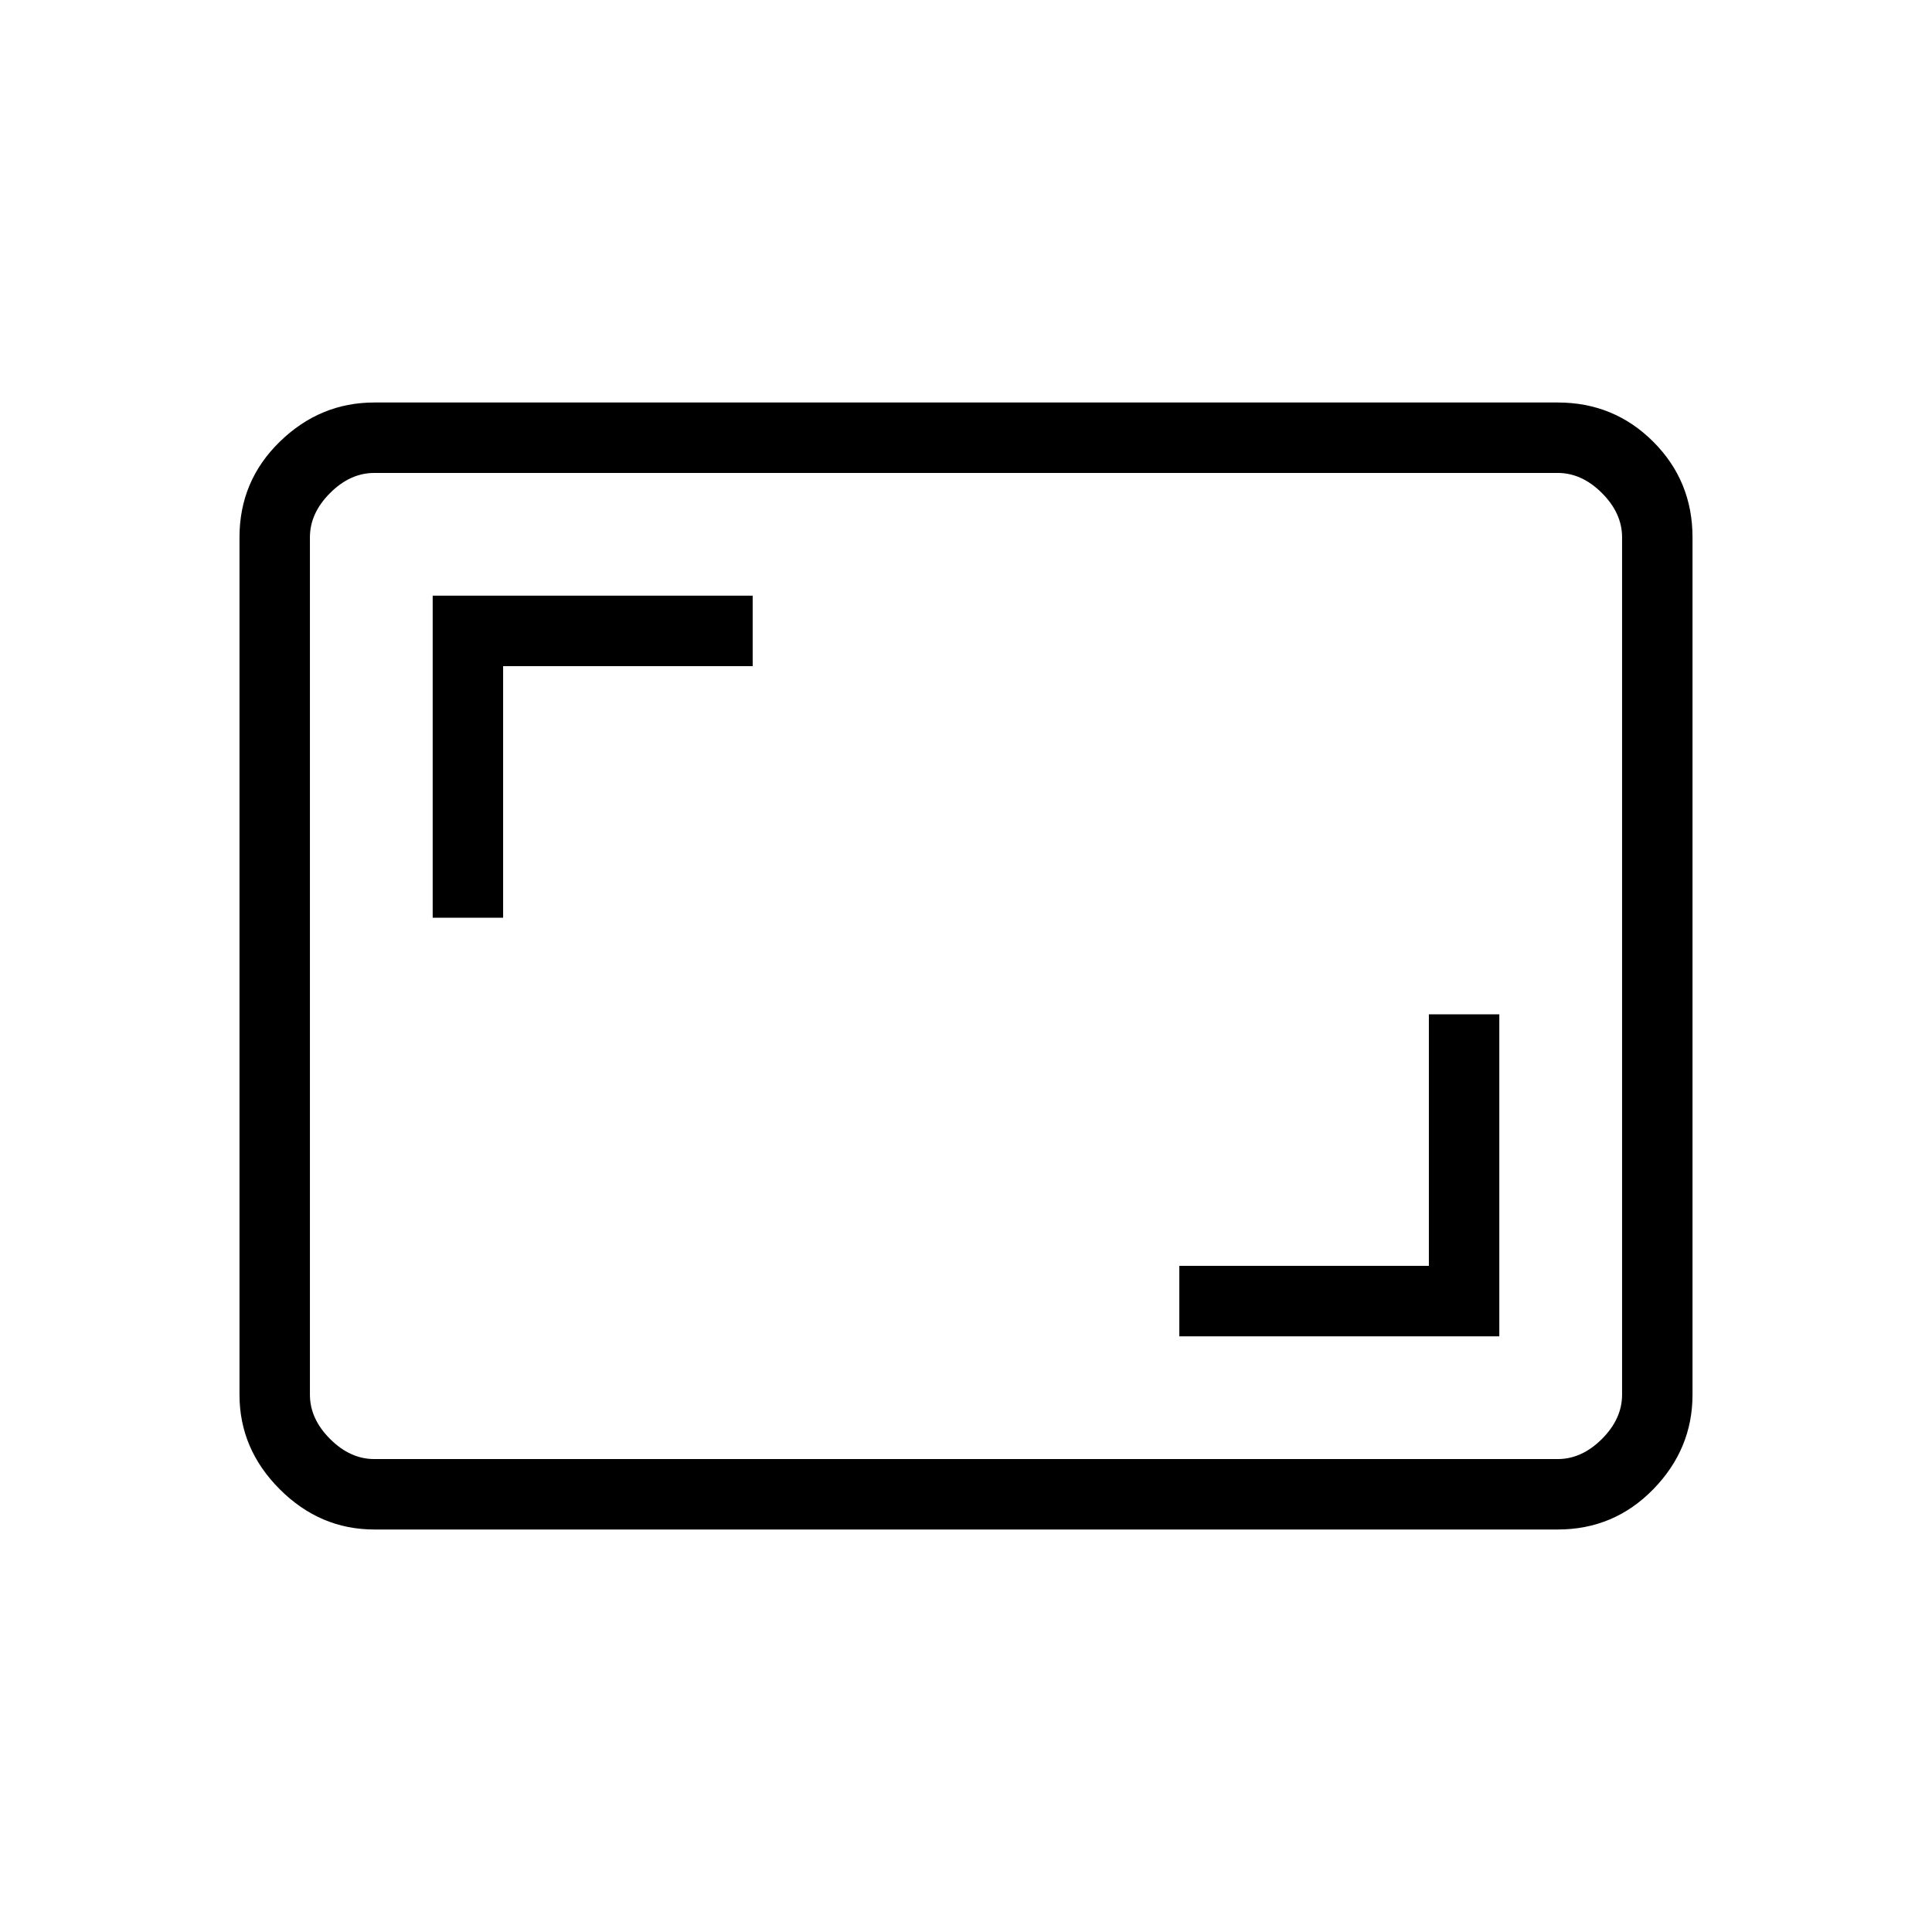 <svg xmlns="http://www.w3.org/2000/svg" height="48" width="48"><path d="M29.3 33.2h7.95v-8H35.5v6.25h-6.2ZM10.75 22.8h1.75v-6.25h6.2V14.8h-7.95ZM9.3 38q-1.35 0-2.35-1t-1-2.35v-21.3q0-1.4 1-2.375Q7.95 10 9.3 10h29.4q1.4 0 2.375.975.975.975.975 2.375v21.3q0 1.35-.975 2.35T38.7 38Zm0-1.75h29.4q.6 0 1.1-.5.5-.5.5-1.1v-21.3q0-.6-.5-1.1-.5-.5-1.1-.5H9.3q-.6 0-1.1.5-.5.5-.5 1.1v21.3q0 .6.5 1.1.5.5 1.1.5Zm-1.6 0V11.75 36.25Z"/></svg>